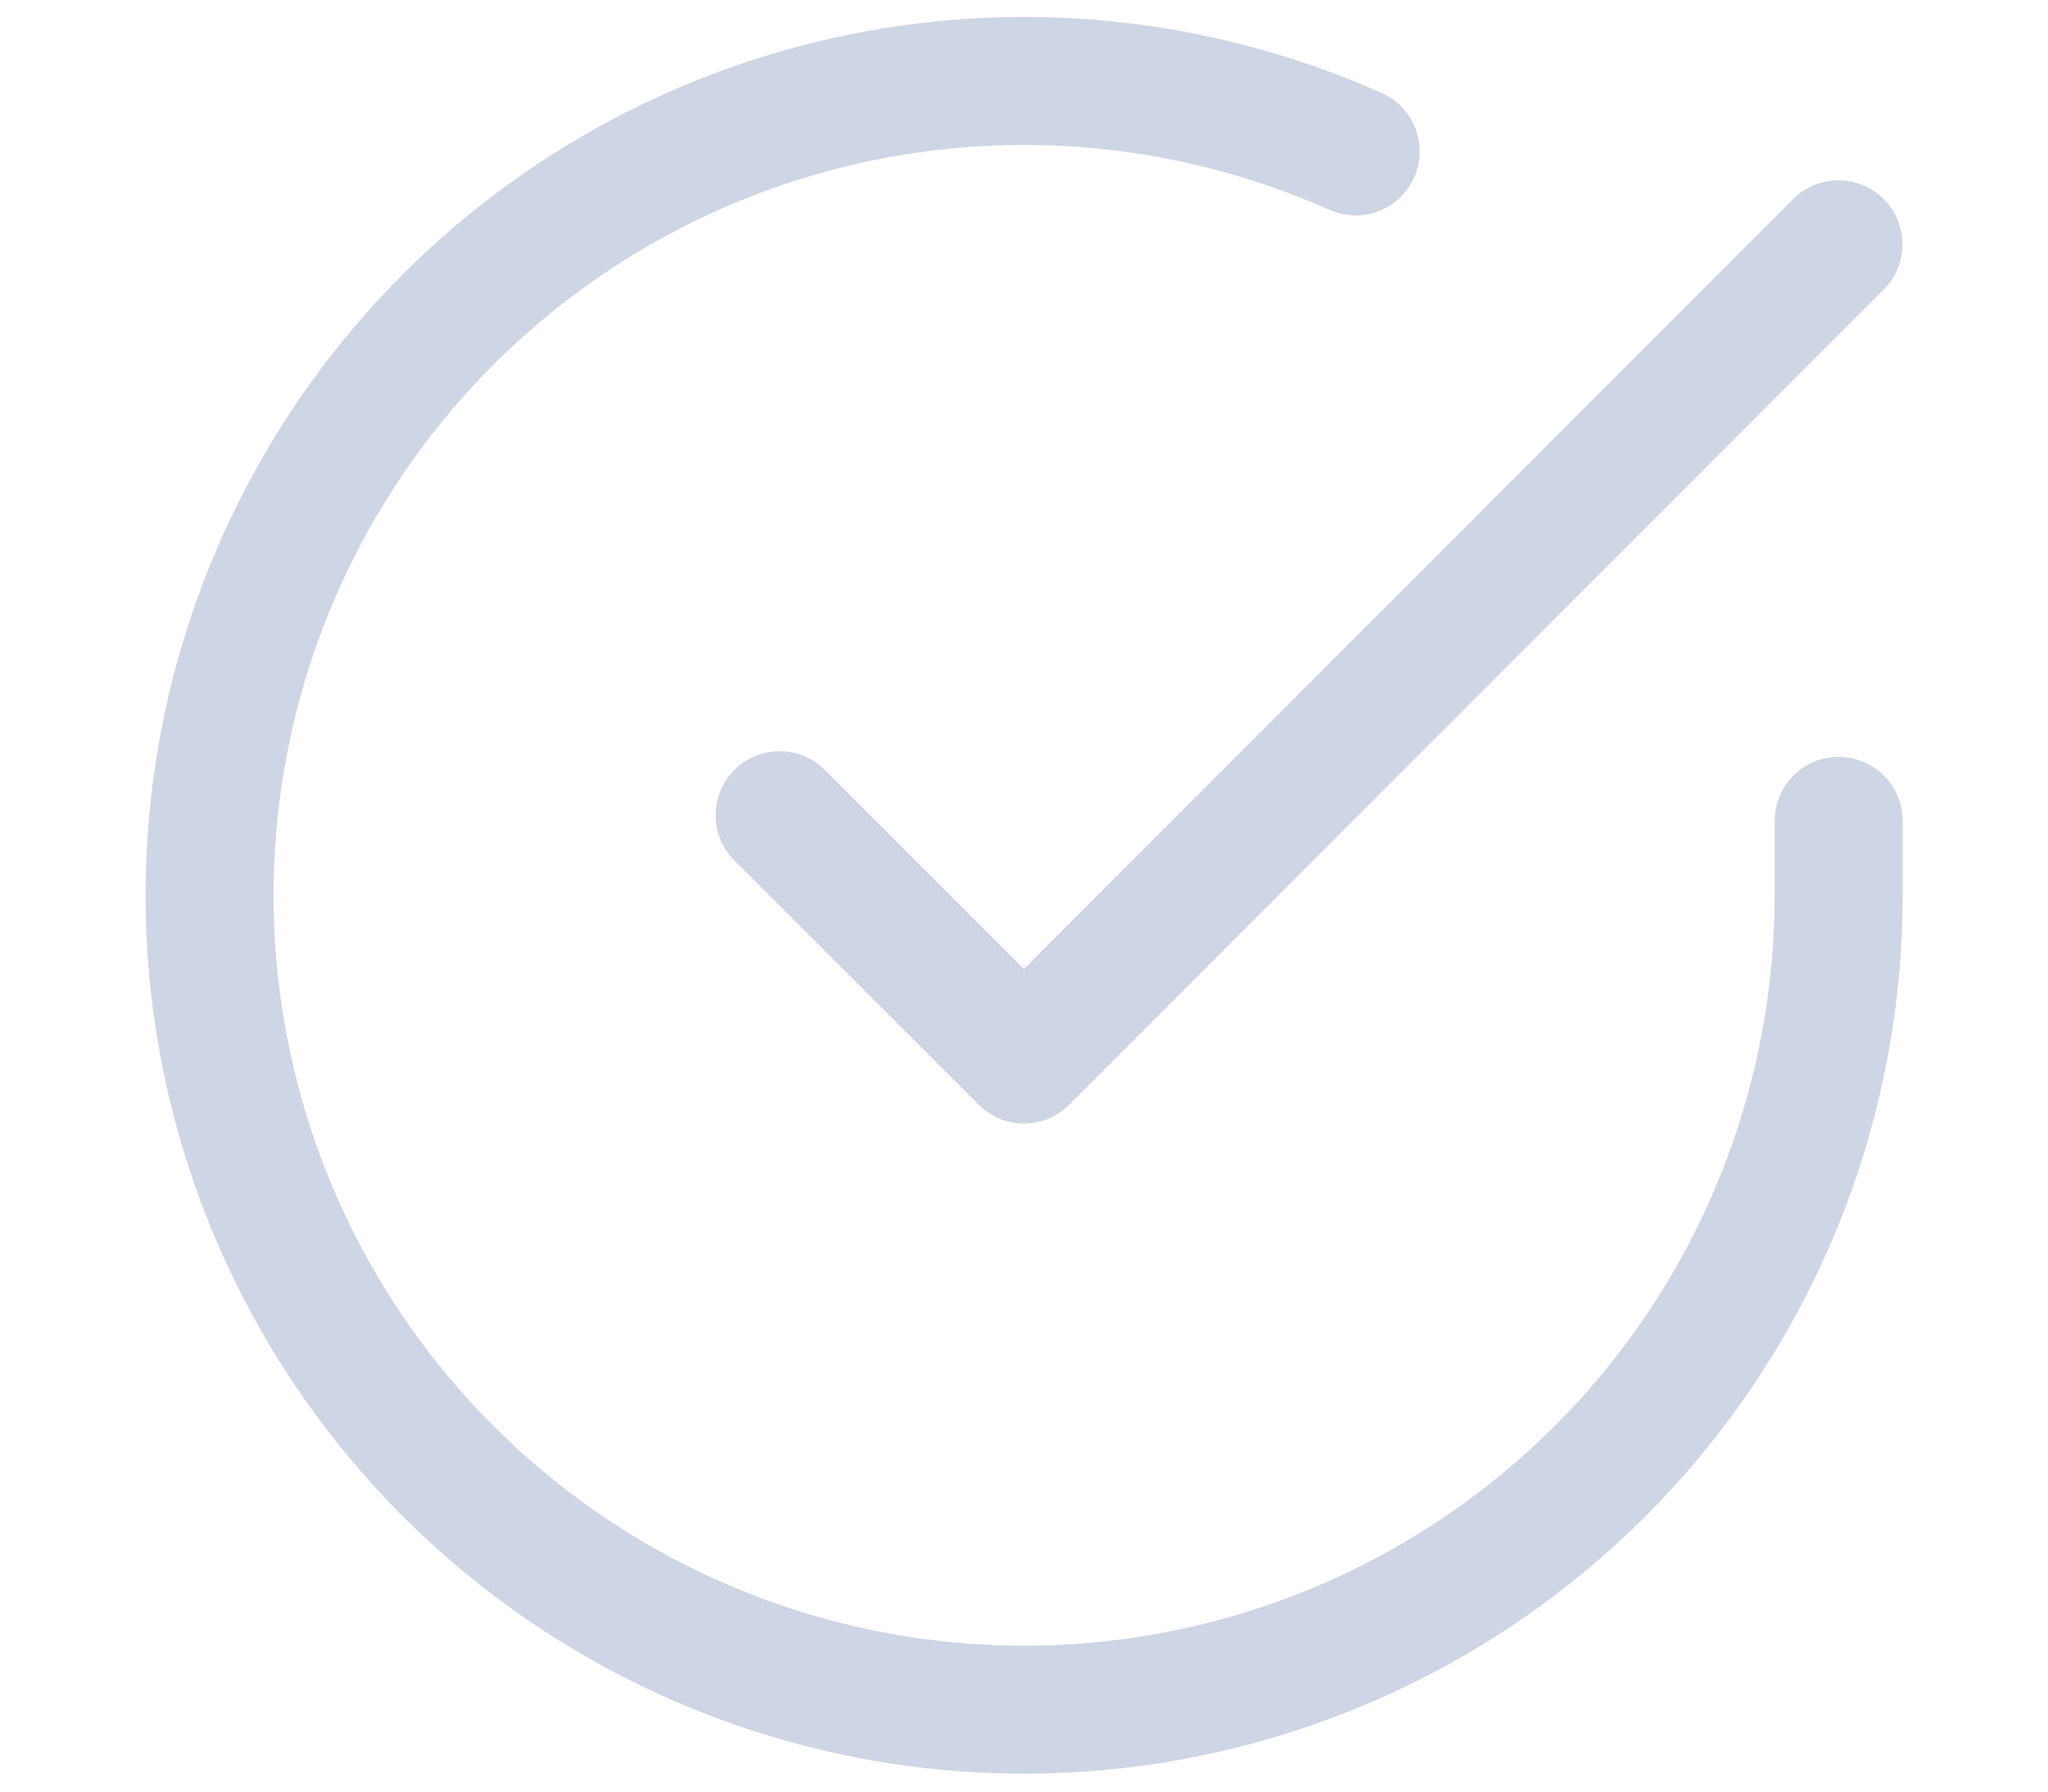 <svg width="32" height="28" viewBox="0 0 32 28" fill="none" xmlns="http://www.w3.org/2000/svg">
<path d="M28.729 12.829V14C28.727 16.744 27.839 19.415 26.195 21.613C24.552 23.811 22.242 25.419 19.61 26.197C16.978 26.976 14.165 26.882 11.591 25.931C9.017 24.98 6.819 23.222 5.325 20.92C3.831 18.617 3.121 15.894 3.302 13.155C3.483 10.416 4.544 7.81 6.327 5.723C8.11 3.637 10.52 2.183 13.197 1.578C15.874 0.973 18.675 1.25 21.182 2.367" stroke="#CED5E5" stroke-width="2" stroke-linecap="round" stroke-linejoin="round"/>
<path d="M28.726 3.818L15.999 16.558L12.181 12.74" stroke="#CED5E5" stroke-width="2" stroke-linecap="round" stroke-linejoin="round"/>
</svg>
